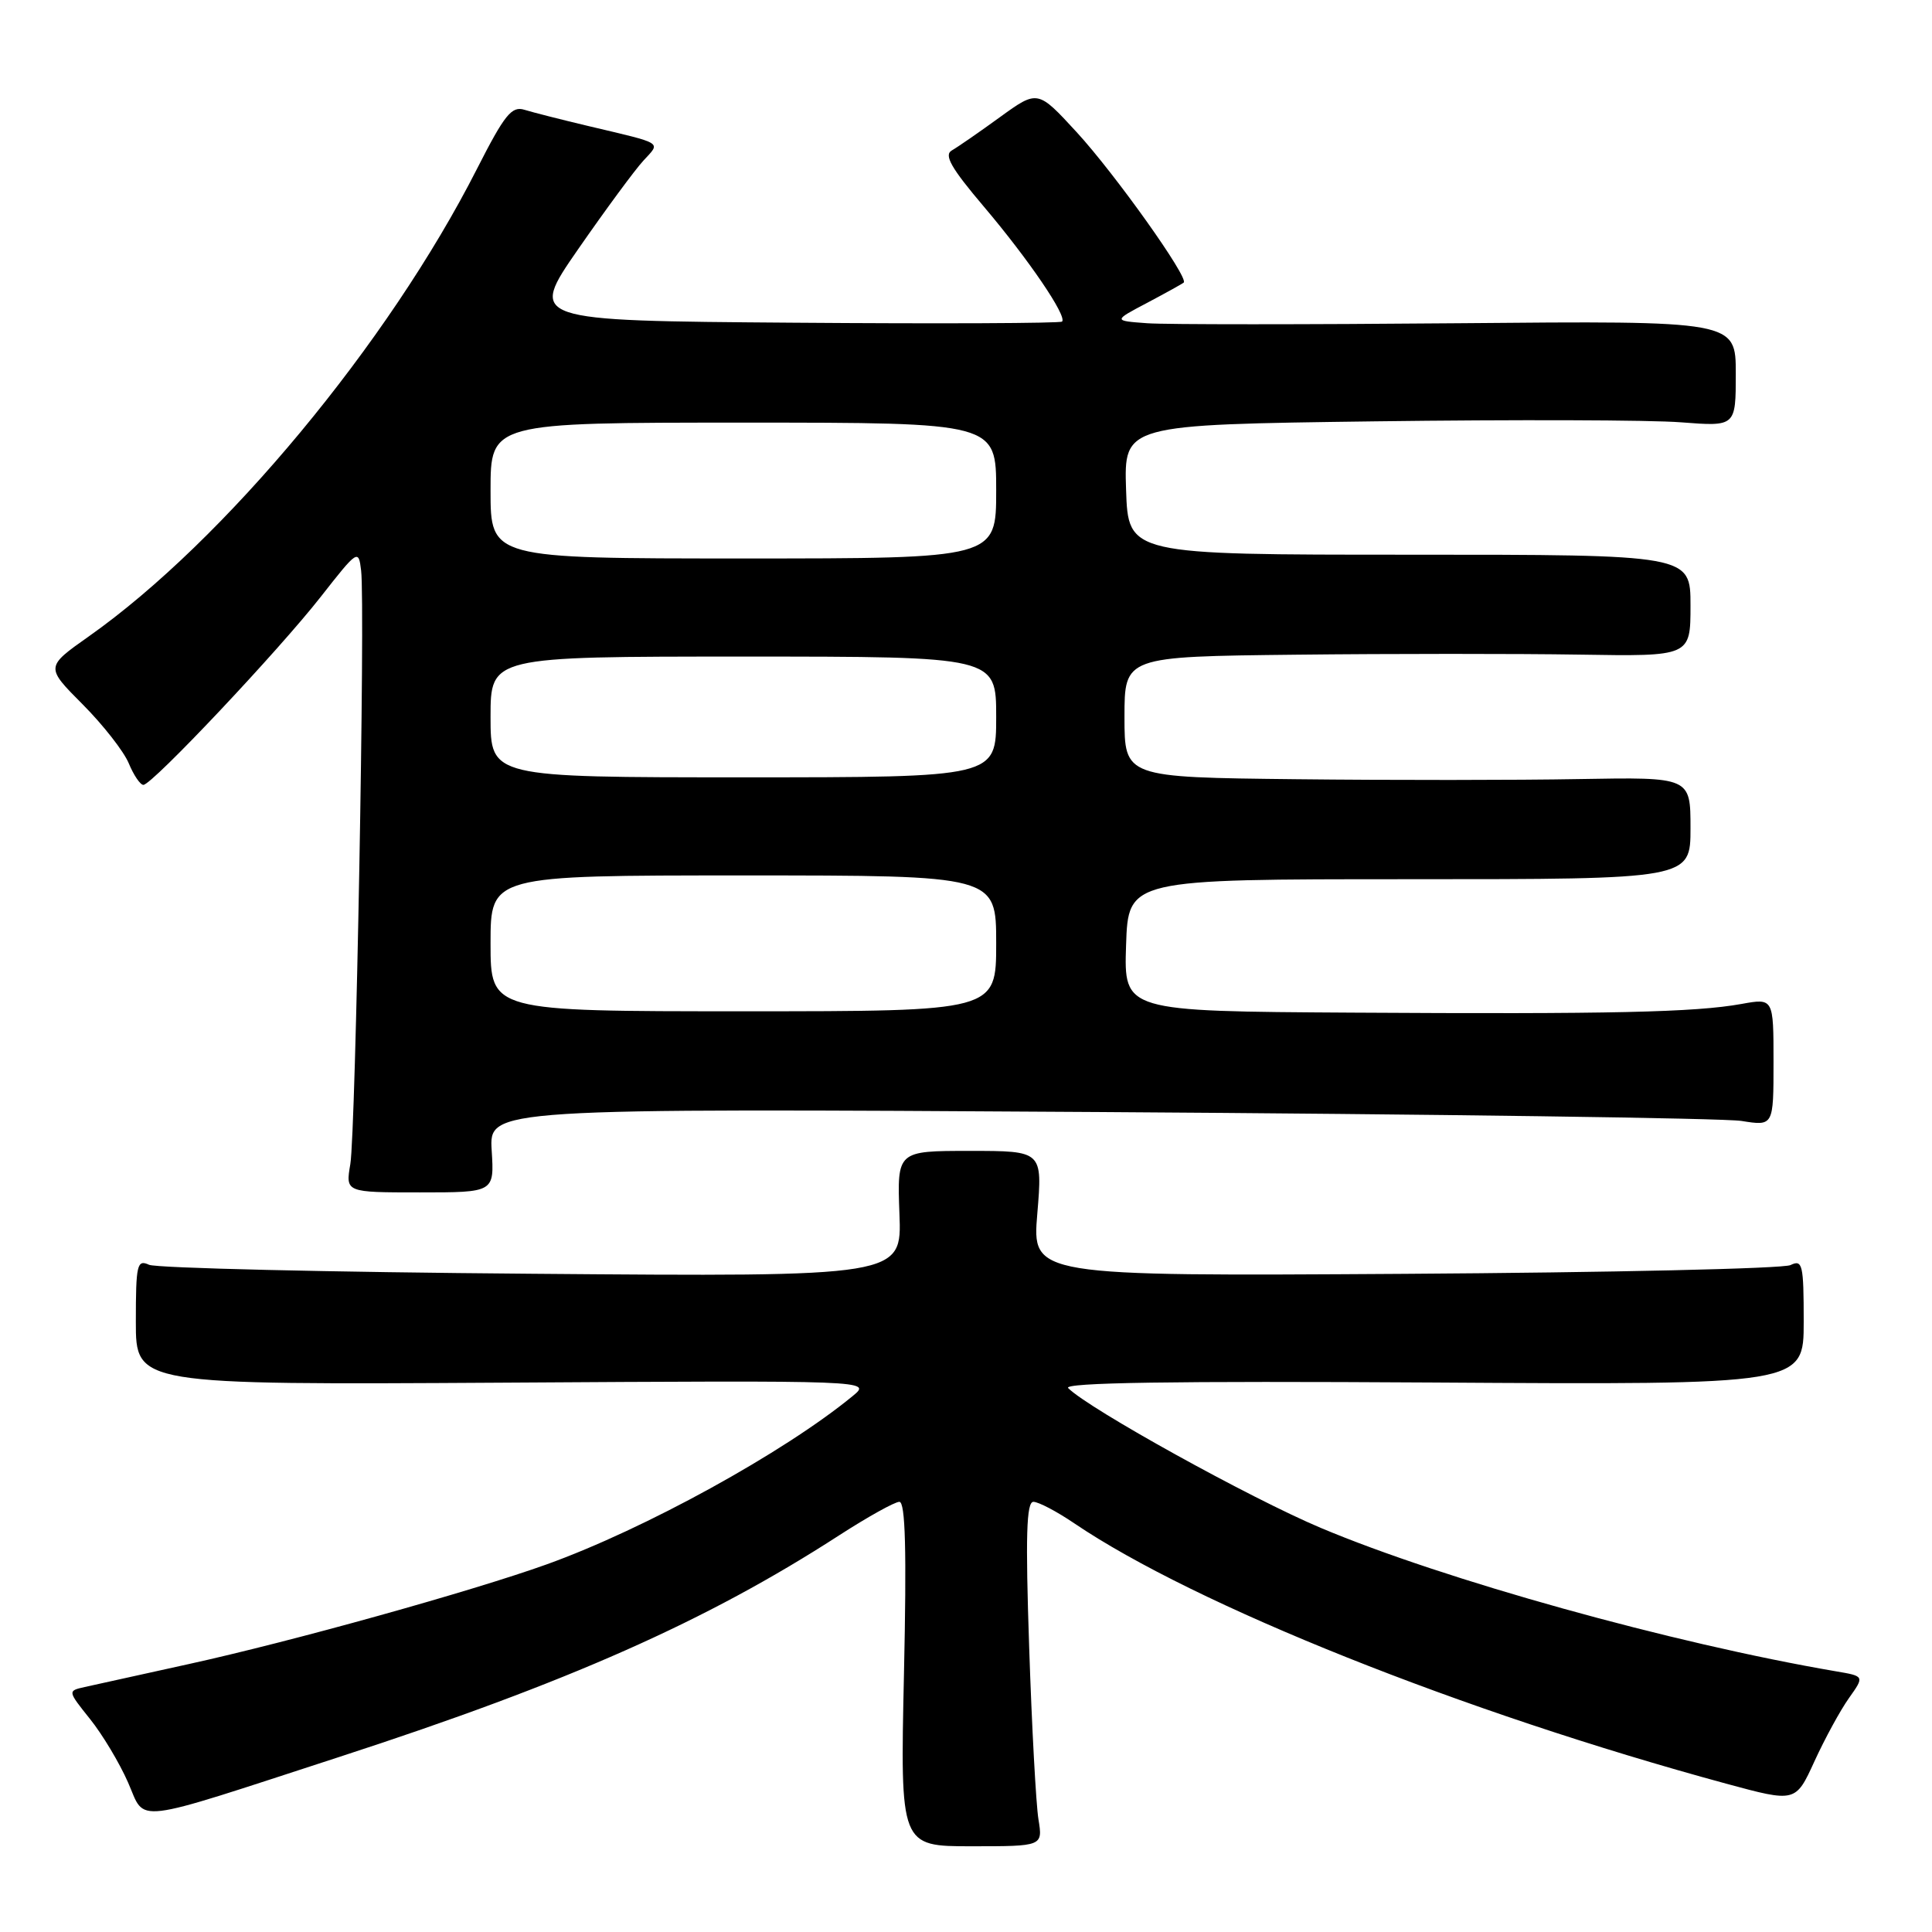 <?xml version="1.0" encoding="UTF-8" standalone="no"?>
<!DOCTYPE svg PUBLIC "-//W3C//DTD SVG 1.1//EN" "http://www.w3.org/Graphics/SVG/1.1/DTD/svg11.dtd" >
<svg xmlns="http://www.w3.org/2000/svg" xmlns:xlink="http://www.w3.org/1999/xlink" version="1.1" viewBox="0 0 256 256">
 <g >
 <path fill="currentColor"
d=" M 137.60 241.07 C 137.28 239.11 136.72 228.84 136.37 218.25 C 135.87 203.51 136.01 199.00 136.93 199.00 C 137.60 199.00 140.02 200.27 142.32 201.83 C 158.36 212.70 193.88 226.88 228.71 236.34 C 237.93 238.84 237.93 238.84 240.43 233.37 C 241.81 230.36 243.86 226.60 245.00 225.00 C 247.06 222.10 247.06 222.10 243.28 221.46 C 221.58 217.75 191.35 209.34 175.00 202.45 C 165.63 198.50 144.26 186.67 141.54 183.93 C 140.81 183.20 155.38 182.98 189.75 183.19 C 239.00 183.50 239.00 183.50 239.00 175.14 C 239.00 167.53 238.84 166.86 237.25 167.63 C 236.29 168.10 213.28 168.62 186.13 168.79 C 136.75 169.10 136.75 169.10 137.45 160.80 C 138.14 152.50 138.14 152.50 128.50 152.50 C 118.87 152.50 118.87 152.50 119.18 160.84 C 119.50 169.18 119.50 169.18 70.50 168.78 C 43.55 168.57 20.71 168.03 19.75 167.59 C 18.16 166.86 18.00 167.55 18.00 175.14 C 18.00 183.50 18.00 183.50 66.75 183.21 C 115.50 182.91 115.50 182.91 113.00 184.97 C 103.91 192.45 85.42 202.62 72.46 207.28 C 62.52 210.85 38.58 217.52 25.00 220.50 C 18.68 221.89 12.48 223.26 11.22 223.54 C 8.95 224.05 8.95 224.05 11.93 227.78 C 13.57 229.82 15.84 233.61 16.97 236.19 C 19.36 241.61 16.99 241.90 45.00 232.79 C 75.29 222.94 93.63 214.80 111.19 203.44 C 114.97 201.00 118.56 199.00 119.17 199.00 C 119.97 199.00 120.14 205.44 119.78 221.82 C 119.28 244.64 119.28 244.64 128.73 244.64 C 138.18 244.64 138.18 244.64 137.60 241.07 Z  M 65.15 152.43 C 64.81 146.85 64.81 146.85 145.65 147.35 C 190.12 147.63 228.41 148.16 230.75 148.53 C 235.00 149.21 235.00 149.21 235.00 140.73 C 235.00 132.26 235.00 132.26 230.75 133.03 C 224.61 134.14 213.39 134.39 179.21 134.18 C 148.92 134.00 148.92 134.00 149.21 125.25 C 149.50 116.50 149.50 116.50 186.75 116.50 C 224.00 116.50 224.00 116.50 224.00 109.73 C 224.00 102.97 224.00 102.97 209.25 103.23 C 201.14 103.38 184.26 103.39 171.75 103.25 C 149.00 103.00 149.00 103.00 149.00 95.00 C 149.00 87.00 149.00 87.00 171.75 86.75 C 184.26 86.61 201.14 86.61 209.25 86.74 C 224.00 86.98 224.00 86.98 224.00 80.24 C 224.00 73.50 224.00 73.50 186.75 73.50 C 149.50 73.50 149.50 73.50 149.21 64.89 C 148.93 56.27 148.93 56.27 182.21 55.83 C 200.52 55.59 218.76 55.64 222.75 55.96 C 230.00 56.52 230.00 56.52 230.00 49.51 C 230.00 42.50 230.00 42.50 193.25 42.83 C 173.04 43.01 154.47 43.01 152.00 42.83 C 147.50 42.50 147.50 42.50 152.00 40.13 C 154.47 38.82 156.66 37.61 156.85 37.44 C 157.55 36.82 147.72 23.01 142.66 17.51 C 137.50 11.90 137.50 11.90 132.50 15.52 C 129.75 17.52 126.88 19.50 126.11 19.94 C 125.05 20.55 126.05 22.29 130.35 27.36 C 136.30 34.38 141.42 41.91 140.73 42.61 C 140.50 42.84 124.50 42.91 105.17 42.76 C 70.04 42.50 70.04 42.50 76.62 33.00 C 80.25 27.77 84.13 22.50 85.26 21.28 C 87.56 18.77 88.08 19.10 78.00 16.71 C 74.42 15.86 70.60 14.89 69.50 14.55 C 67.80 14.02 66.87 15.17 63.20 22.38 C 51.48 45.45 29.71 71.67 11.76 84.33 C 6.02 88.38 6.02 88.38 10.95 93.33 C 13.66 96.05 16.41 99.57 17.06 101.14 C 17.71 102.71 18.58 104.00 19.00 104.00 C 20.15 104.00 36.90 86.24 42.54 79.03 C 47.41 72.82 47.51 72.76 47.85 75.60 C 48.41 80.16 47.13 150.07 46.42 154.25 C 45.78 158.00 45.78 158.00 55.64 158.00 C 65.50 158.00 65.50 158.00 65.15 152.43 Z  M 65.00 125.00 C 65.00 116.00 65.00 116.00 98.50 116.00 C 132.00 116.00 132.00 116.00 132.00 125.00 C 132.00 134.00 132.00 134.00 98.50 134.00 C 65.00 134.00 65.00 134.00 65.00 125.00 Z  M 65.00 95.00 C 65.00 87.00 65.00 87.00 98.50 87.00 C 132.00 87.00 132.00 87.00 132.00 95.00 C 132.00 103.00 132.00 103.00 98.50 103.00 C 65.00 103.00 65.00 103.00 65.00 95.00 Z  M 65.00 65.00 C 65.00 56.00 65.00 56.00 98.50 56.00 C 132.00 56.00 132.00 56.00 132.00 65.00 C 132.00 74.00 132.00 74.00 98.50 74.00 C 65.00 74.00 65.00 74.00 65.00 65.00 Z "/>
</g>
</svg>